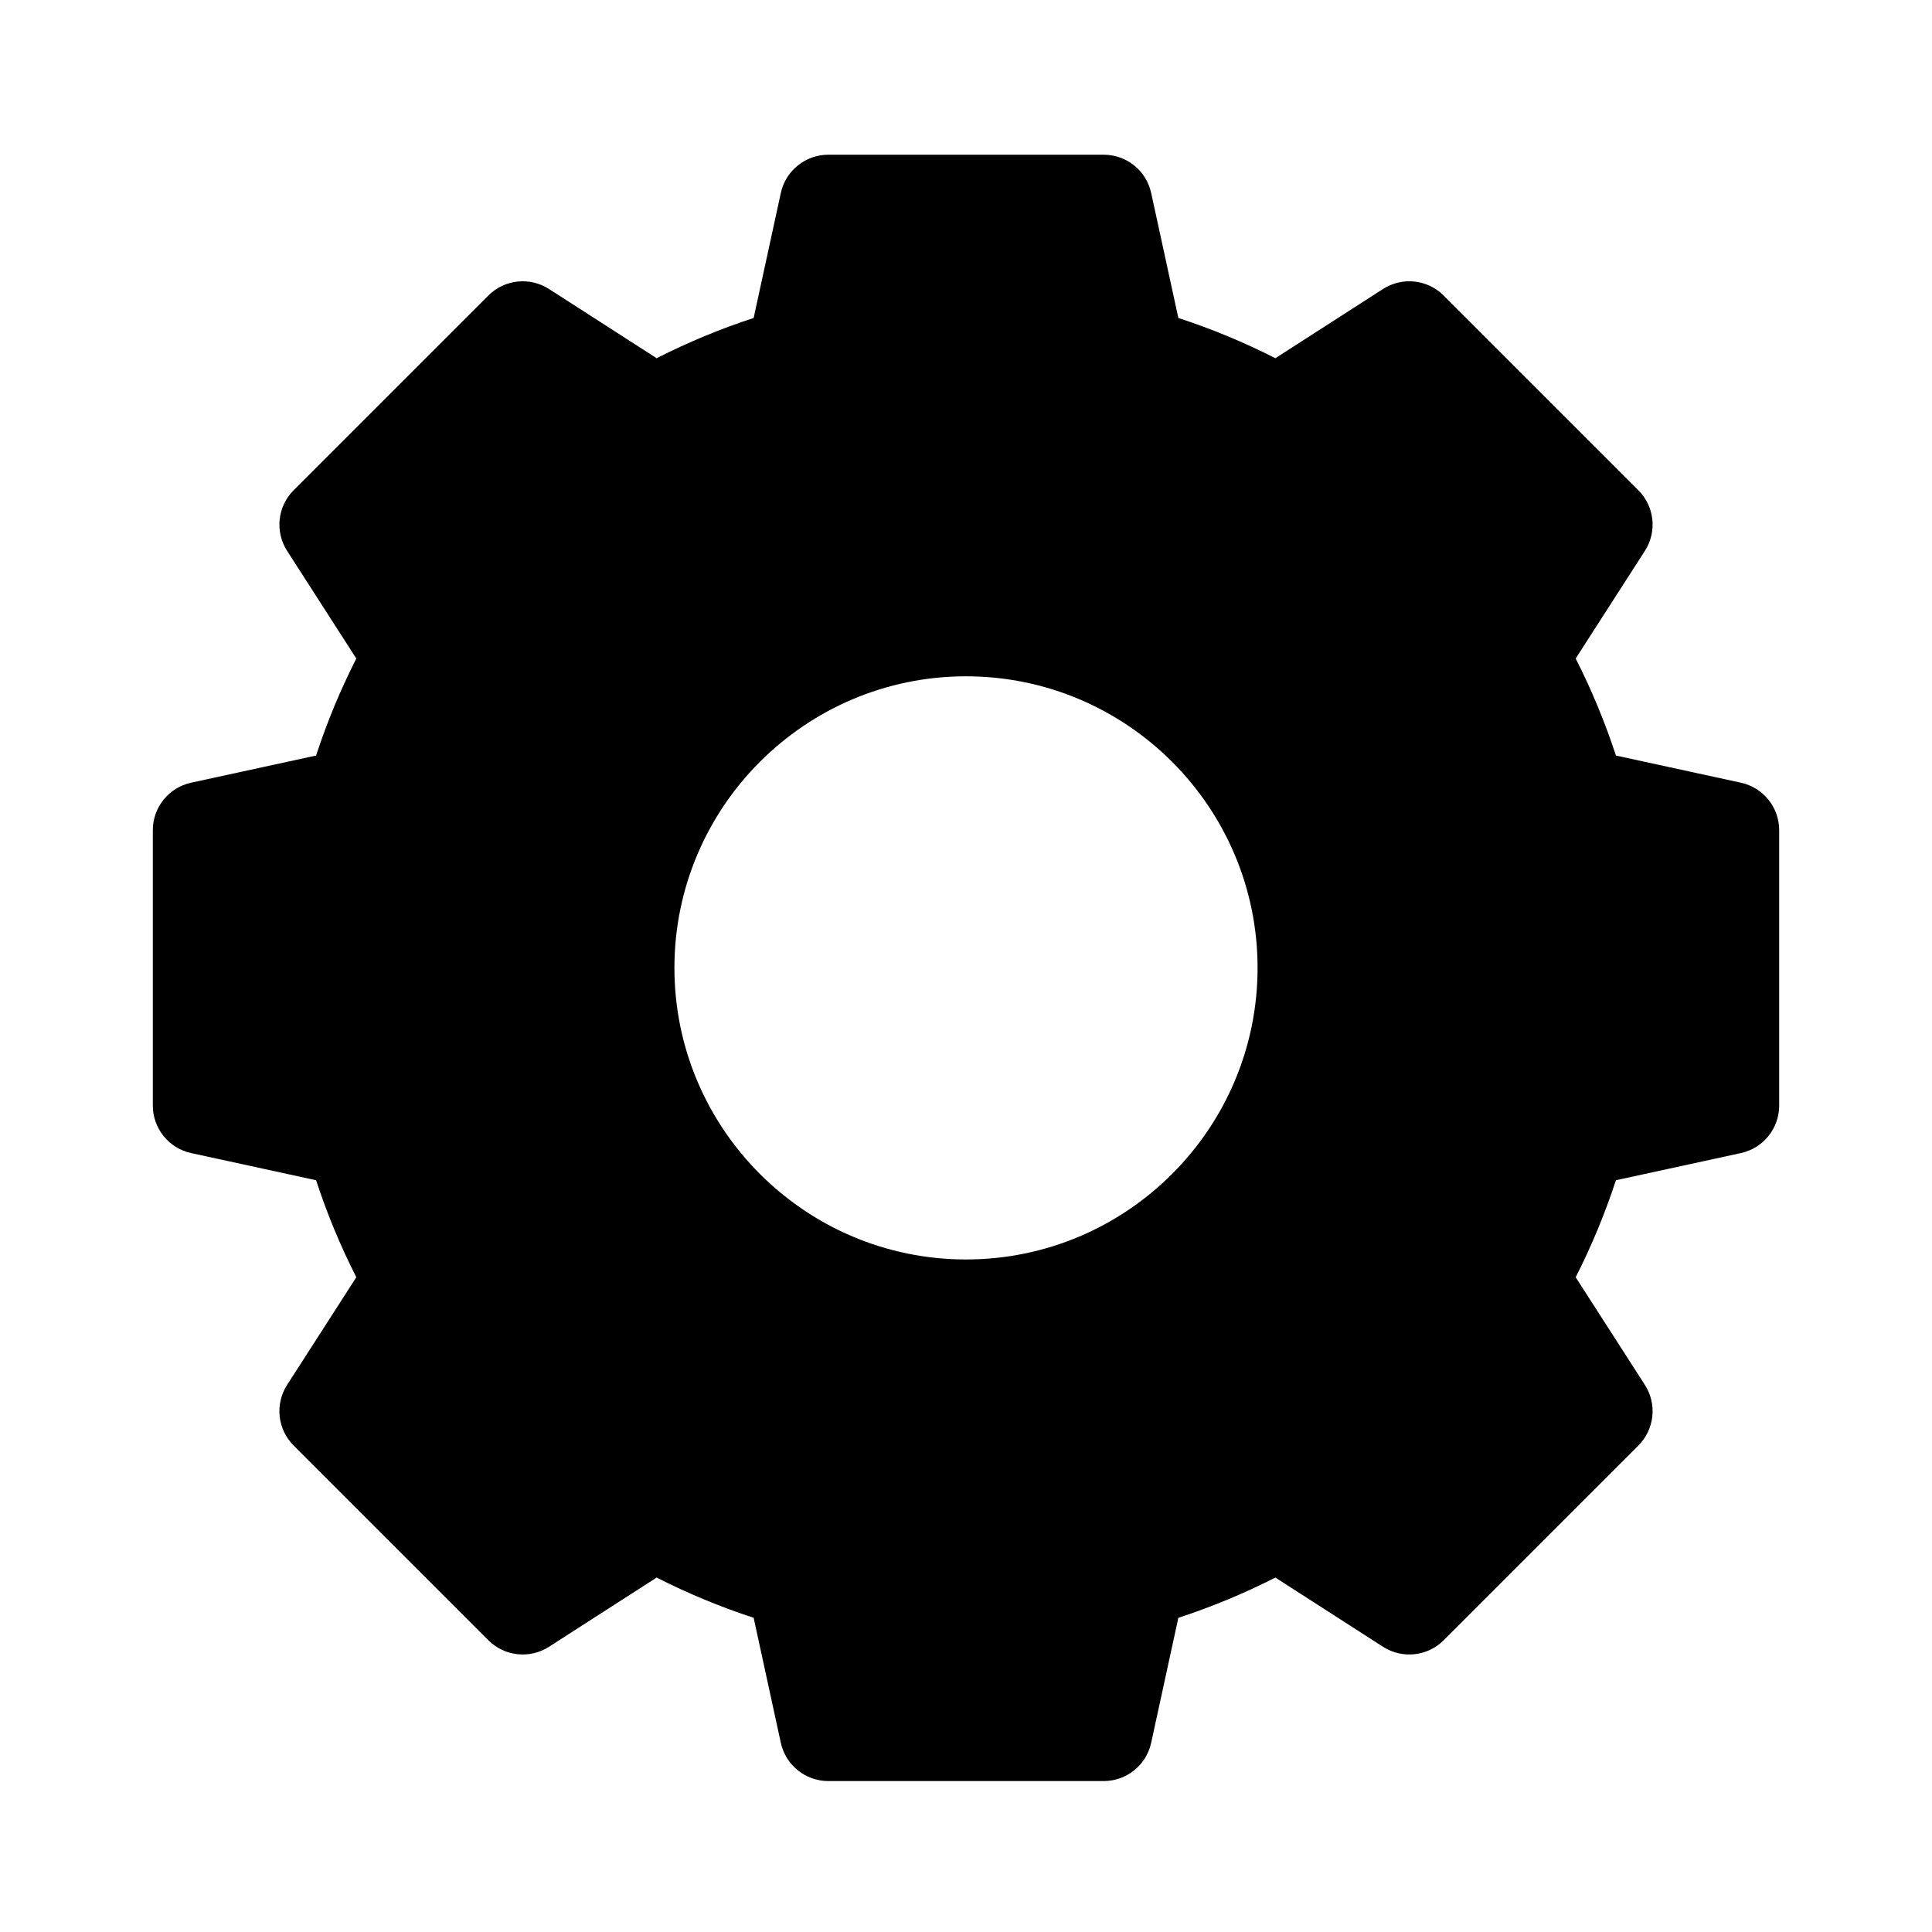 <?xml version="1.0" encoding="UTF-8"?>
<svg width="512px" height="512px" viewBox="0 0 512 512" version="1.1" xmlns="http://www.w3.org/2000/svg" xmlns:xlink="http://www.w3.org/1999/xlink">
    <!-- Generator: Sketch 54.1 (76490) - https://sketchapp.com -->
    <title>Artboard</title>
    <desc>Created with Sketch.</desc>
    <g id="Artboard" stroke="none" stroke-width="1" fill="none" fill-rule="evenodd">
        <g id="settings" transform="translate(40, 41)" fill="#000000" fill-rule="nonzero">
            <path d="M421.359,166.426 L388.233,159.225 C385.352,150.405 381.785,141.803 377.572,133.517 L395.911,104.991 C399.186,99.894 398.466,93.203 394.185,88.921 L342.579,37.315 C338.297,33.034 331.606,32.314 326.509,35.589 L297.983,53.928 C289.697,49.715 281.095,46.148 272.275,43.267 L265.074,10.141 C263.788,4.222 258.547,0 252.49,0 L179.51,0 C173.453,0 168.212,4.222 166.926,10.141 L159.725,43.267 C150.905,46.148 142.303,49.715 134.017,53.928 L105.491,35.589 C100.394,32.314 93.703,33.034 89.421,37.315 L37.815,88.921 C33.534,93.203 32.814,99.894 36.089,104.991 L54.428,133.517 C50.215,141.803 46.648,150.405 43.767,159.225 L10.641,166.426 C4.722,167.715 0.5,172.953 0.5,179.01 L0.5,251.99 C0.5,258.047 4.722,263.285 10.641,264.574 L43.767,271.775 C46.648,280.595 50.215,289.197 54.428,297.483 L36.089,326.009 C32.814,331.106 33.534,337.797 37.815,342.079 L89.421,393.685 C93.703,397.966 100.394,398.686 105.491,395.411 L134.017,377.072 C142.303,381.285 150.905,384.852 159.725,387.733 L166.926,420.859 C168.212,426.778 173.453,431 179.51,431 L252.49,431 C258.547,431 263.788,426.778 265.074,420.859 L272.275,387.733 C281.095,384.852 289.697,381.285 297.983,377.072 L326.509,395.411 C331.606,398.686 338.297,397.969 342.579,393.685 L394.185,342.079 C398.466,337.797 399.186,331.106 395.911,326.009 L377.572,297.483 C381.785,289.197 385.352,280.595 388.233,271.775 L421.359,264.574 C427.278,263.285 431.5,258.047 431.5,251.99 L431.5,179.01 C431.5,172.953 427.278,167.715 421.359,166.426 Z M293.271,215.5 C293.271,258.106 258.606,292.771 216,292.771 C173.394,292.771 138.729,258.106 138.729,215.5 C138.729,172.894 173.394,138.229 216,138.229 C258.606,138.229 293.271,172.894 293.271,215.5 Z" id="Shape"></path>
        </g>
    </g>
</svg>